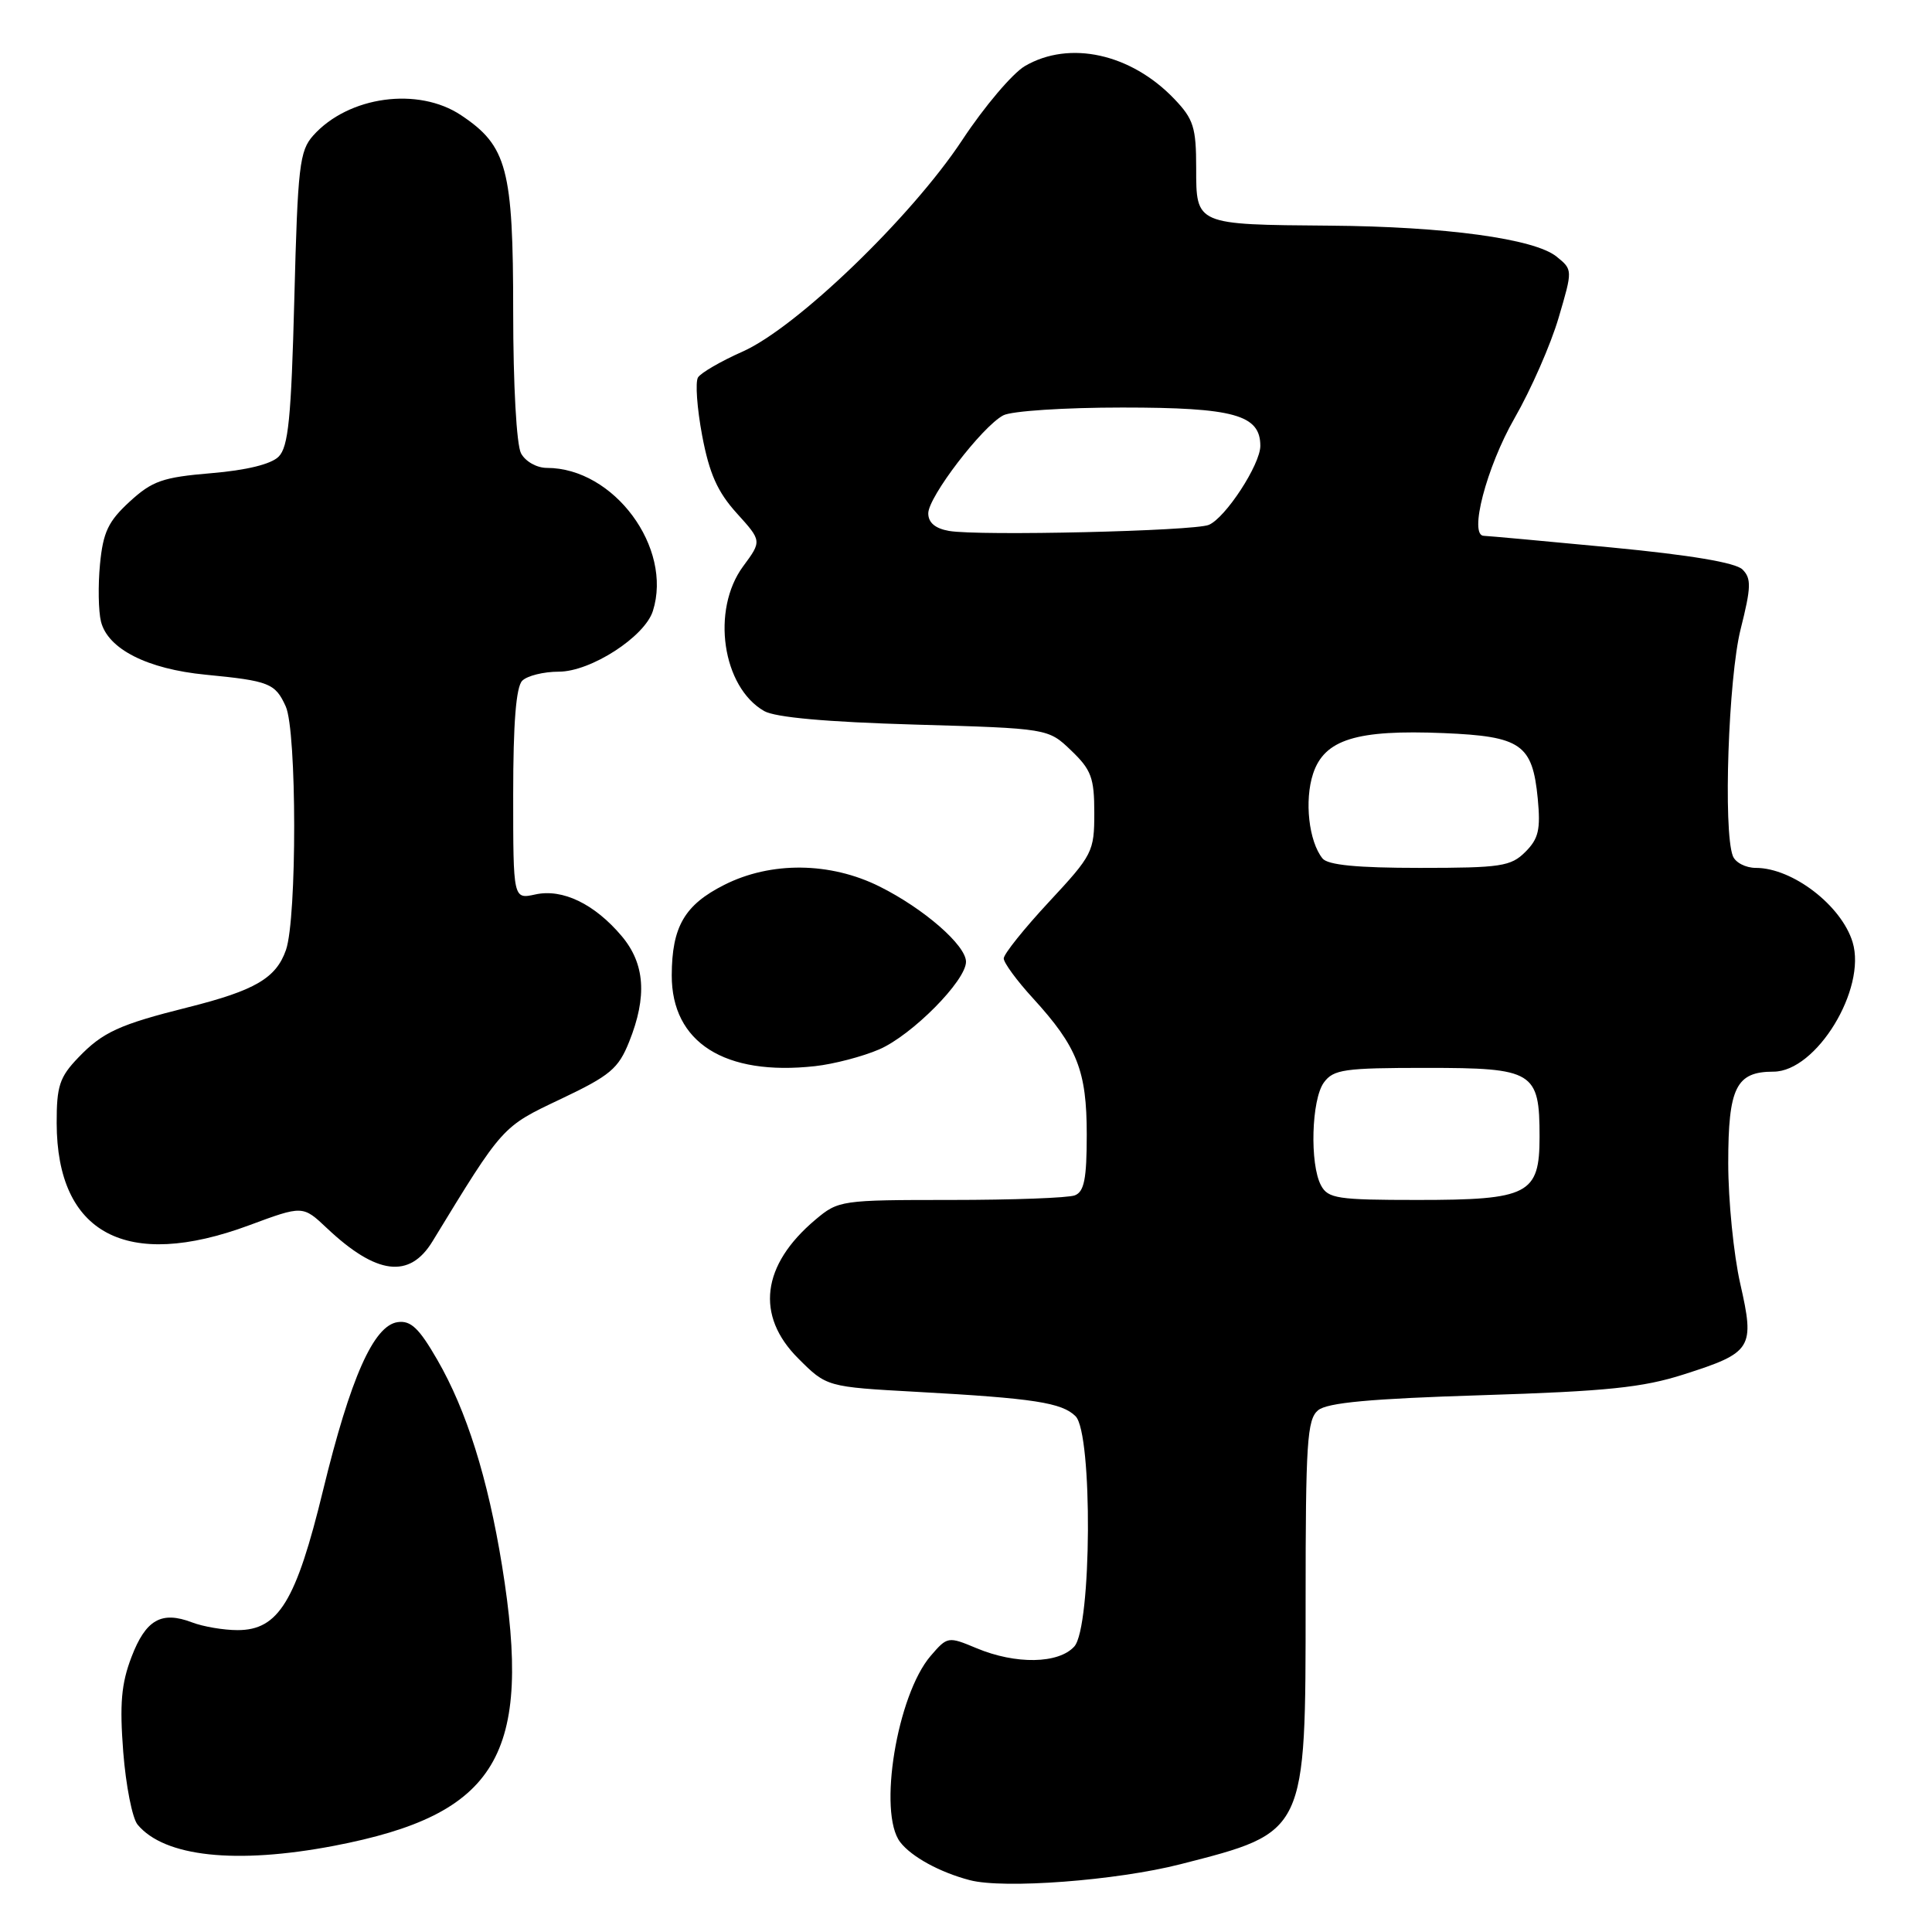 <?xml version="1.0" encoding="UTF-8" standalone="no"?>
<!DOCTYPE svg PUBLIC "-//W3C//DTD SVG 1.1//EN" "http://www.w3.org/Graphics/SVG/1.1/DTD/svg11.dtd" >
<svg xmlns="http://www.w3.org/2000/svg" xmlns:xlink="http://www.w3.org/1999/xlink" version="1.1" viewBox="0 0 256 256">
 <g >
 <path fill="currentColor"
d=" M 156.41 247.02 C 173.14 242.74 173.00 243.03 173.00 212.17 C 173.00 191.14 173.20 188.08 174.65 186.87 C 175.87 185.86 181.60 185.33 196.40 184.87 C 212.92 184.35 217.68 183.86 223.13 182.11 C 232.18 179.22 232.54 178.65 230.59 170.09 C 229.72 166.25 229.00 159.06 229.00 154.12 C 229.00 144.10 230.04 142.00 234.99 142.00 C 240.67 142.00 247.36 131.04 245.48 124.84 C 244.00 119.98 237.52 115.00 232.66 115.00 C 231.31 115.00 229.94 114.29 229.61 113.42 C 228.32 110.07 229.02 89.84 230.64 83.38 C 232.04 77.81 232.08 76.65 230.89 75.46 C 229.97 74.55 224.03 73.55 213.50 72.54 C 204.70 71.70 197.10 71.01 196.62 71.00 C 194.59 71.00 196.96 61.92 200.68 55.42 C 202.87 51.61 205.49 45.63 206.52 42.12 C 208.40 35.74 208.40 35.74 206.25 34.00 C 203.32 31.63 191.52 30.02 176.21 29.90 C 158.39 29.76 158.50 29.81 158.50 22.27 C 158.50 16.88 158.15 15.78 155.61 13.12 C 149.86 7.10 141.71 5.31 135.81 8.75 C 134.17 9.71 130.43 14.12 127.52 18.53 C 120.78 28.75 105.53 43.43 98.39 46.59 C 95.53 47.86 92.87 49.40 92.49 50.01 C 92.11 50.63 92.36 54.10 93.04 57.72 C 93.99 62.75 95.07 65.18 97.62 68.00 C 100.95 71.68 100.95 71.68 98.47 75.04 C 94.21 80.81 95.70 91.04 101.26 94.22 C 102.74 95.06 109.52 95.67 121.19 96.01 C 138.89 96.52 138.89 96.52 141.94 99.45 C 144.60 102.00 145.00 103.06 145.00 107.71 C 145.00 112.85 144.78 113.29 139.00 119.50 C 135.70 123.05 133.00 126.42 133.00 127.00 C 133.00 127.57 134.74 129.95 136.87 132.27 C 142.75 138.71 144.00 141.87 144.00 150.34 C 144.00 156.21 143.66 157.91 142.42 158.39 C 141.55 158.73 134.16 159.00 125.99 159.00 C 111.44 159.00 111.09 159.05 108.04 161.62 C 100.91 167.62 100.08 174.32 105.77 180.00 C 109.54 183.77 109.54 183.77 121.52 184.43 C 137.00 185.28 140.71 185.86 142.52 187.66 C 144.80 189.95 144.66 215.62 142.35 218.17 C 140.27 220.47 134.60 220.57 129.41 218.40 C 125.63 216.82 125.54 216.83 123.32 219.41 C 118.86 224.60 116.30 240.21 119.28 244.09 C 120.78 246.04 124.53 248.09 128.50 249.13 C 133.00 250.32 147.96 249.18 156.41 247.02 Z  M 44.26 244.58 C 65.91 240.43 70.60 232.61 66.52 207.44 C 64.64 195.86 61.82 186.89 57.95 180.19 C 55.53 175.99 54.43 174.94 52.69 175.19 C 49.51 175.64 46.44 182.55 42.81 197.46 C 39.23 212.20 36.90 216.00 31.48 216.00 C 29.64 216.00 26.92 215.54 25.43 214.97 C 21.38 213.43 19.31 214.62 17.42 219.57 C 16.07 223.10 15.84 225.78 16.33 232.15 C 16.68 236.60 17.53 240.93 18.23 241.77 C 21.77 246.04 31.26 247.06 44.26 244.58 Z  M 57.30 164.50 C 66.69 149.11 66.49 149.33 74.30 145.63 C 80.85 142.52 81.94 141.61 83.37 138.03 C 85.77 132.04 85.46 127.70 82.38 124.04 C 78.79 119.78 74.54 117.72 70.93 118.52 C 68.00 119.16 68.00 119.16 68.00 105.28 C 68.00 95.82 68.38 91.02 69.20 90.20 C 69.86 89.54 72.04 89.00 74.05 89.00 C 78.27 89.00 85.43 84.38 86.51 80.96 C 89.17 72.57 81.34 62.00 72.47 62.00 C 71.12 62.00 69.62 61.15 69.04 60.07 C 68.44 58.95 68.00 50.99 68.00 41.32 C 68.00 22.37 67.20 19.34 61.10 15.27 C 55.41 11.47 46.17 12.74 41.50 17.96 C 39.69 19.99 39.45 22.02 39.00 39.57 C 38.59 55.41 38.21 59.22 36.92 60.51 C 35.92 61.51 32.66 62.31 27.98 62.70 C 21.56 63.24 20.18 63.72 17.18 66.47 C 14.34 69.08 13.66 70.51 13.25 74.76 C 12.98 77.58 13.04 81.00 13.38 82.36 C 14.29 86.00 19.52 88.65 27.24 89.40 C 35.67 90.22 36.47 90.53 37.86 93.60 C 39.34 96.84 39.36 121.67 37.89 125.88 C 36.59 129.60 33.80 131.24 24.96 133.46 C 15.78 135.76 13.61 136.76 10.37 140.14 C 7.89 142.72 7.50 143.91 7.51 148.82 C 7.54 163.48 16.76 168.38 33.00 162.36 C 40.12 159.72 40.12 159.72 43.31 162.73 C 49.88 168.93 54.26 169.48 57.30 164.50 Z  M 116.50 139.05 C 120.84 137.17 128.00 129.95 128.00 127.44 C 128.00 125.26 122.41 120.39 116.55 117.47 C 110.02 114.21 102.16 114.12 95.97 117.25 C 90.71 119.90 89.03 122.79 89.01 129.23 C 88.99 138.13 96.02 142.60 108.00 141.27 C 110.47 141.00 114.30 140.00 116.50 139.05 Z  M 175.04 157.07 C 173.53 154.25 173.77 145.70 175.42 143.44 C 176.69 141.70 178.12 141.50 189.00 141.50 C 203.22 141.50 204.00 141.97 204.00 150.63 C 204.00 158.26 202.56 159.00 187.81 159.00 C 177.23 159.00 175.97 158.81 175.04 157.07 Z  M 175.24 113.75 C 173.42 111.49 172.82 106.08 173.99 102.52 C 175.49 97.98 179.73 96.66 191.30 97.14 C 201.56 97.57 203.06 98.61 203.76 105.81 C 204.15 109.92 203.87 111.13 202.12 112.88 C 200.20 114.80 198.88 115.00 188.12 115.00 C 179.82 115.00 175.94 114.62 175.24 113.75 Z  M 125.75 70.35 C 123.92 70.03 123.00 69.25 123.00 68.02 C 123.00 65.85 130.12 56.54 132.93 55.04 C 134.00 54.46 141.05 54.00 148.71 54.00 C 163.52 54.00 167.00 54.97 167.00 59.08 C 167.00 61.55 162.39 68.62 160.17 69.55 C 158.18 70.37 129.70 71.04 125.75 70.35 Z "/>
</g>
</svg>